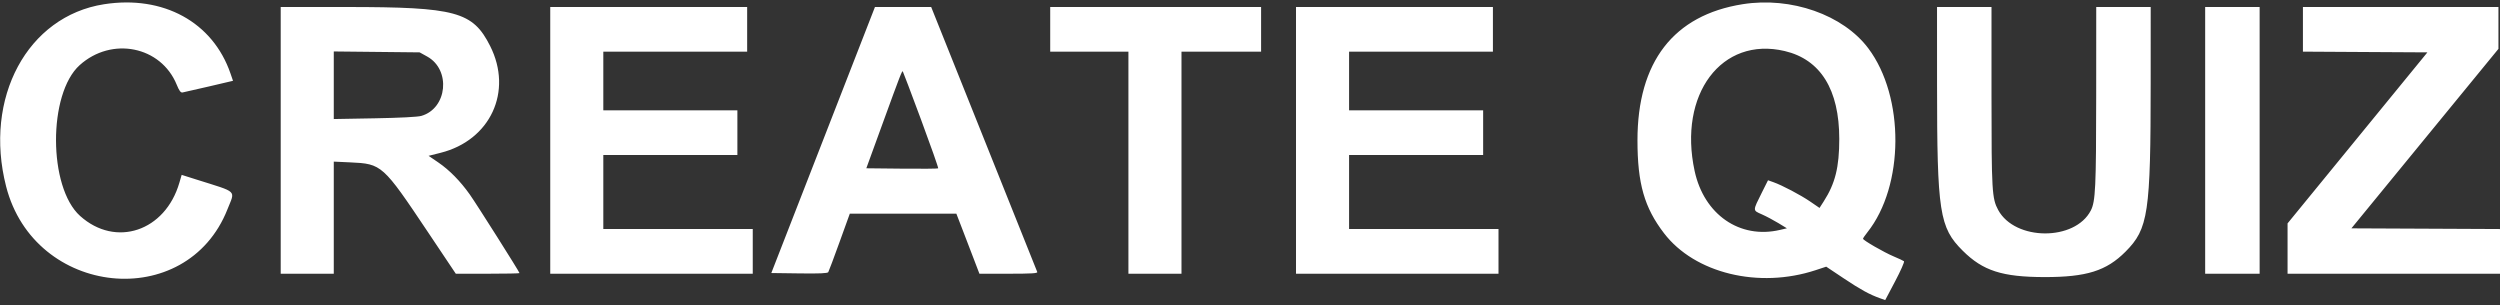 <svg id="svg" version="1.1" width="393" height="48" xmlns="http://www.w3.org/2000/svg" xmlns:xlink="http://www.w3.org/1999/xlink" ><rect width="100%" height="100%" fill="#333333" stroke="none"/><g id="svgg"><path id="path0" d="M16.356 0.667 C 4.307 2.545,-2.600 15.395,0.961 29.308 C 5.410 46.692,29.333 49.162,35.757 32.901 C 36.975 29.817,37.494 30.316,30.909 28.233 L 28.558 27.489 28.201 28.715 C 25.978 36.362,18.182 38.973,12.588 33.944 C 7.574 29.436,7.536 14.725,12.527 10.238 C 17.571 5.703,25.305 7.265,27.781 13.318 C 28.173 14.279,28.403 14.584,28.697 14.536 C 28.912 14.502,30.785 14.075,32.859 13.588 L 36.629 12.703 36.233 11.552 C 33.453 3.473,25.676 -0.786,16.356 0.667 M273.944 0.661 C 263.080 2.385,257.408 9.728,257.410 22.064 C 257.411 28.858,258.493 32.640,261.590 36.672 C 266.426 42.970,276.482 45.416,285.419 42.469 L 287.083 41.920 289.816 43.745 C 292.486 45.529,293.901 46.305,295.544 46.886 L 296.356 47.174 297.925 44.201 C 298.788 42.566,299.410 41.157,299.308 41.068 C 299.206 40.980,298.480 40.640,297.695 40.312 C 296.168 39.673,292.865 37.769,292.865 37.528 C 292.865 37.448,293.171 36.998,293.545 36.529 C 299.359 29.232,299.436 15.242,293.704 7.605 C 289.740 2.322,281.568 -0.550,273.944 0.661 M44.127 22.064 L 44.127 43.030 48.299 43.030 L 52.470 43.030 52.470 34.218 L 52.470 25.406 55.049 25.525 C 60.038 25.754,60.159 25.862,67.307 36.539 L 71.652 43.030 76.660 43.030 C 79.415 43.030,81.668 42.986,81.668 42.932 C 81.668 42.751,74.902 32.053,73.846 30.566 C 72.359 28.470,70.648 26.731,68.892 25.531 L 67.376 24.496 69.260 24.023 C 77.091 22.056,80.656 14.373,77.051 7.231 C 74.323 1.826,71.680 1.108,54.501 1.101 L 44.127 1.098 44.127 22.064 M86.498 22.064 L 86.498 43.030 102.415 43.030 L 118.332 43.030 118.332 39.517 L 118.332 36.004 106.586 36.004 L 94.841 36.004 94.841 30.187 L 94.841 24.369 105.379 24.369 L 115.917 24.369 115.917 20.856 L 115.917 17.344 105.379 17.344 L 94.841 17.344 94.841 12.733 L 94.841 8.123 106.147 8.123 L 117.453 8.123 117.453 4.610 L 117.453 1.098 101.976 1.098 L 86.498 1.098 86.498 22.064 M129.396 22.012 L 121.250 42.920 125.648 42.979 C 128.835 43.023,130.089 42.968,130.205 42.781 C 130.292 42.639,131.090 40.513,131.976 38.056 L 133.589 33.589 141.964 33.589 L 150.339 33.589 151.208 35.840 C 151.686 37.077,152.501 39.201,153.020 40.560 L 153.964 43.030 158.564 43.030 C 162.155 43.030,163.141 42.969,163.057 42.755 C 162.998 42.604,159.222 33.170,154.665 21.789 L 146.380 1.098 141.960 1.101 L 137.541 1.104 129.396 22.012 M165.093 4.610 L 165.093 8.123 171.240 8.123 L 177.387 8.123 177.387 25.576 L 177.387 43.030 181.559 43.030 L 185.730 43.030 185.730 25.576 L 185.730 8.123 191.987 8.123 L 198.244 8.123 198.244 4.610 L 198.244 1.098 181.668 1.098 L 165.093 1.098 165.093 4.610 M203.732 22.064 L 203.732 43.030 219.649 43.030 L 235.565 43.030 235.565 39.517 L 235.565 36.004 223.820 36.004 L 212.075 36.004 212.075 30.187 L 212.075 24.369 222.613 24.369 L 233.150 24.369 233.150 20.856 L 233.150 17.344 222.613 17.344 L 212.075 17.344 212.075 12.733 L 212.075 8.123 223.381 8.123 L 234.687 8.123 234.687 4.610 L 234.687 1.098 219.210 1.098 L 203.732 1.098 203.732 22.064 M304.504 13.227 C 304.509 33.408,304.873 35.767,308.544 39.416 C 311.717 42.570,314.752 43.548,321.405 43.557 C 327.984 43.566,331.125 42.581,334.125 39.570 C 337.725 35.958,338.081 33.555,338.087 12.898 L 338.090 1.098 333.809 1.098 L 329.528 1.098 329.521 15.093 C 329.514 29.473,329.411 31.665,328.675 33.091 C 326.179 37.928,316.762 37.880,314.118 33.017 C 313.135 31.209,313.066 30.039,313.064 15.093 L 313.063 1.098 308.782 1.098 L 304.501 1.098 304.504 13.227 M346.652 22.064 L 346.652 43.030 350.933 43.030 L 355.214 43.030 355.214 22.064 L 355.214 1.098 350.933 1.098 L 346.652 1.098 346.652 22.064 M362.020 4.608 L 362.020 8.118 371.804 8.176 L 381.588 8.233 370.596 21.675 L 359.605 35.117 359.605 39.073 L 359.605 43.030 376.619 43.030 L 393.633 43.030 393.633 39.519 L 393.633 36.008 381.637 35.951 L 369.641 35.895 381.198 21.789 L 392.755 7.683 392.755 4.390 L 392.755 1.098 377.387 1.098 L 362.020 1.098 362.020 4.608 M280.550 8.022 C 286.196 9.353,289.133 14.083,289.133 21.844 C 289.133 26.288,288.498 28.838,286.690 31.657 L 286.029 32.688 284.578 31.694 C 283.045 30.645,280.156 29.123,278.764 28.632 L 277.932 28.338 276.975 30.250 C 275.504 33.191,275.505 33.051,276.958 33.694 C 277.642 33.997,278.809 34.614,279.551 35.066 L 280.900 35.888 279.802 36.145 C 273.502 37.618,267.882 33.739,266.398 26.894 C 263.781 14.825,270.636 5.685,280.550 8.022 M67.155 8.888 C 70.918 10.972,70.318 17.047,66.234 18.219 C 65.660 18.384,62.893 18.527,58.891 18.598 L 52.470 18.713 52.470 13.401 L 52.470 8.089 59.221 8.161 L 65.971 8.233 67.155 8.888 M144.797 18.831 C 146.334 22.970,147.543 26.405,147.484 26.464 C 147.425 26.523,144.858 26.545,141.781 26.513 L 136.185 26.454 138.783 19.319 C 141.556 11.705,141.793 11.094,141.921 11.223 C 141.966 11.269,143.260 14.692,144.797 18.831 " stroke="none" fill="#ffffff" fill-rule="evenodd"></path></g></svg>